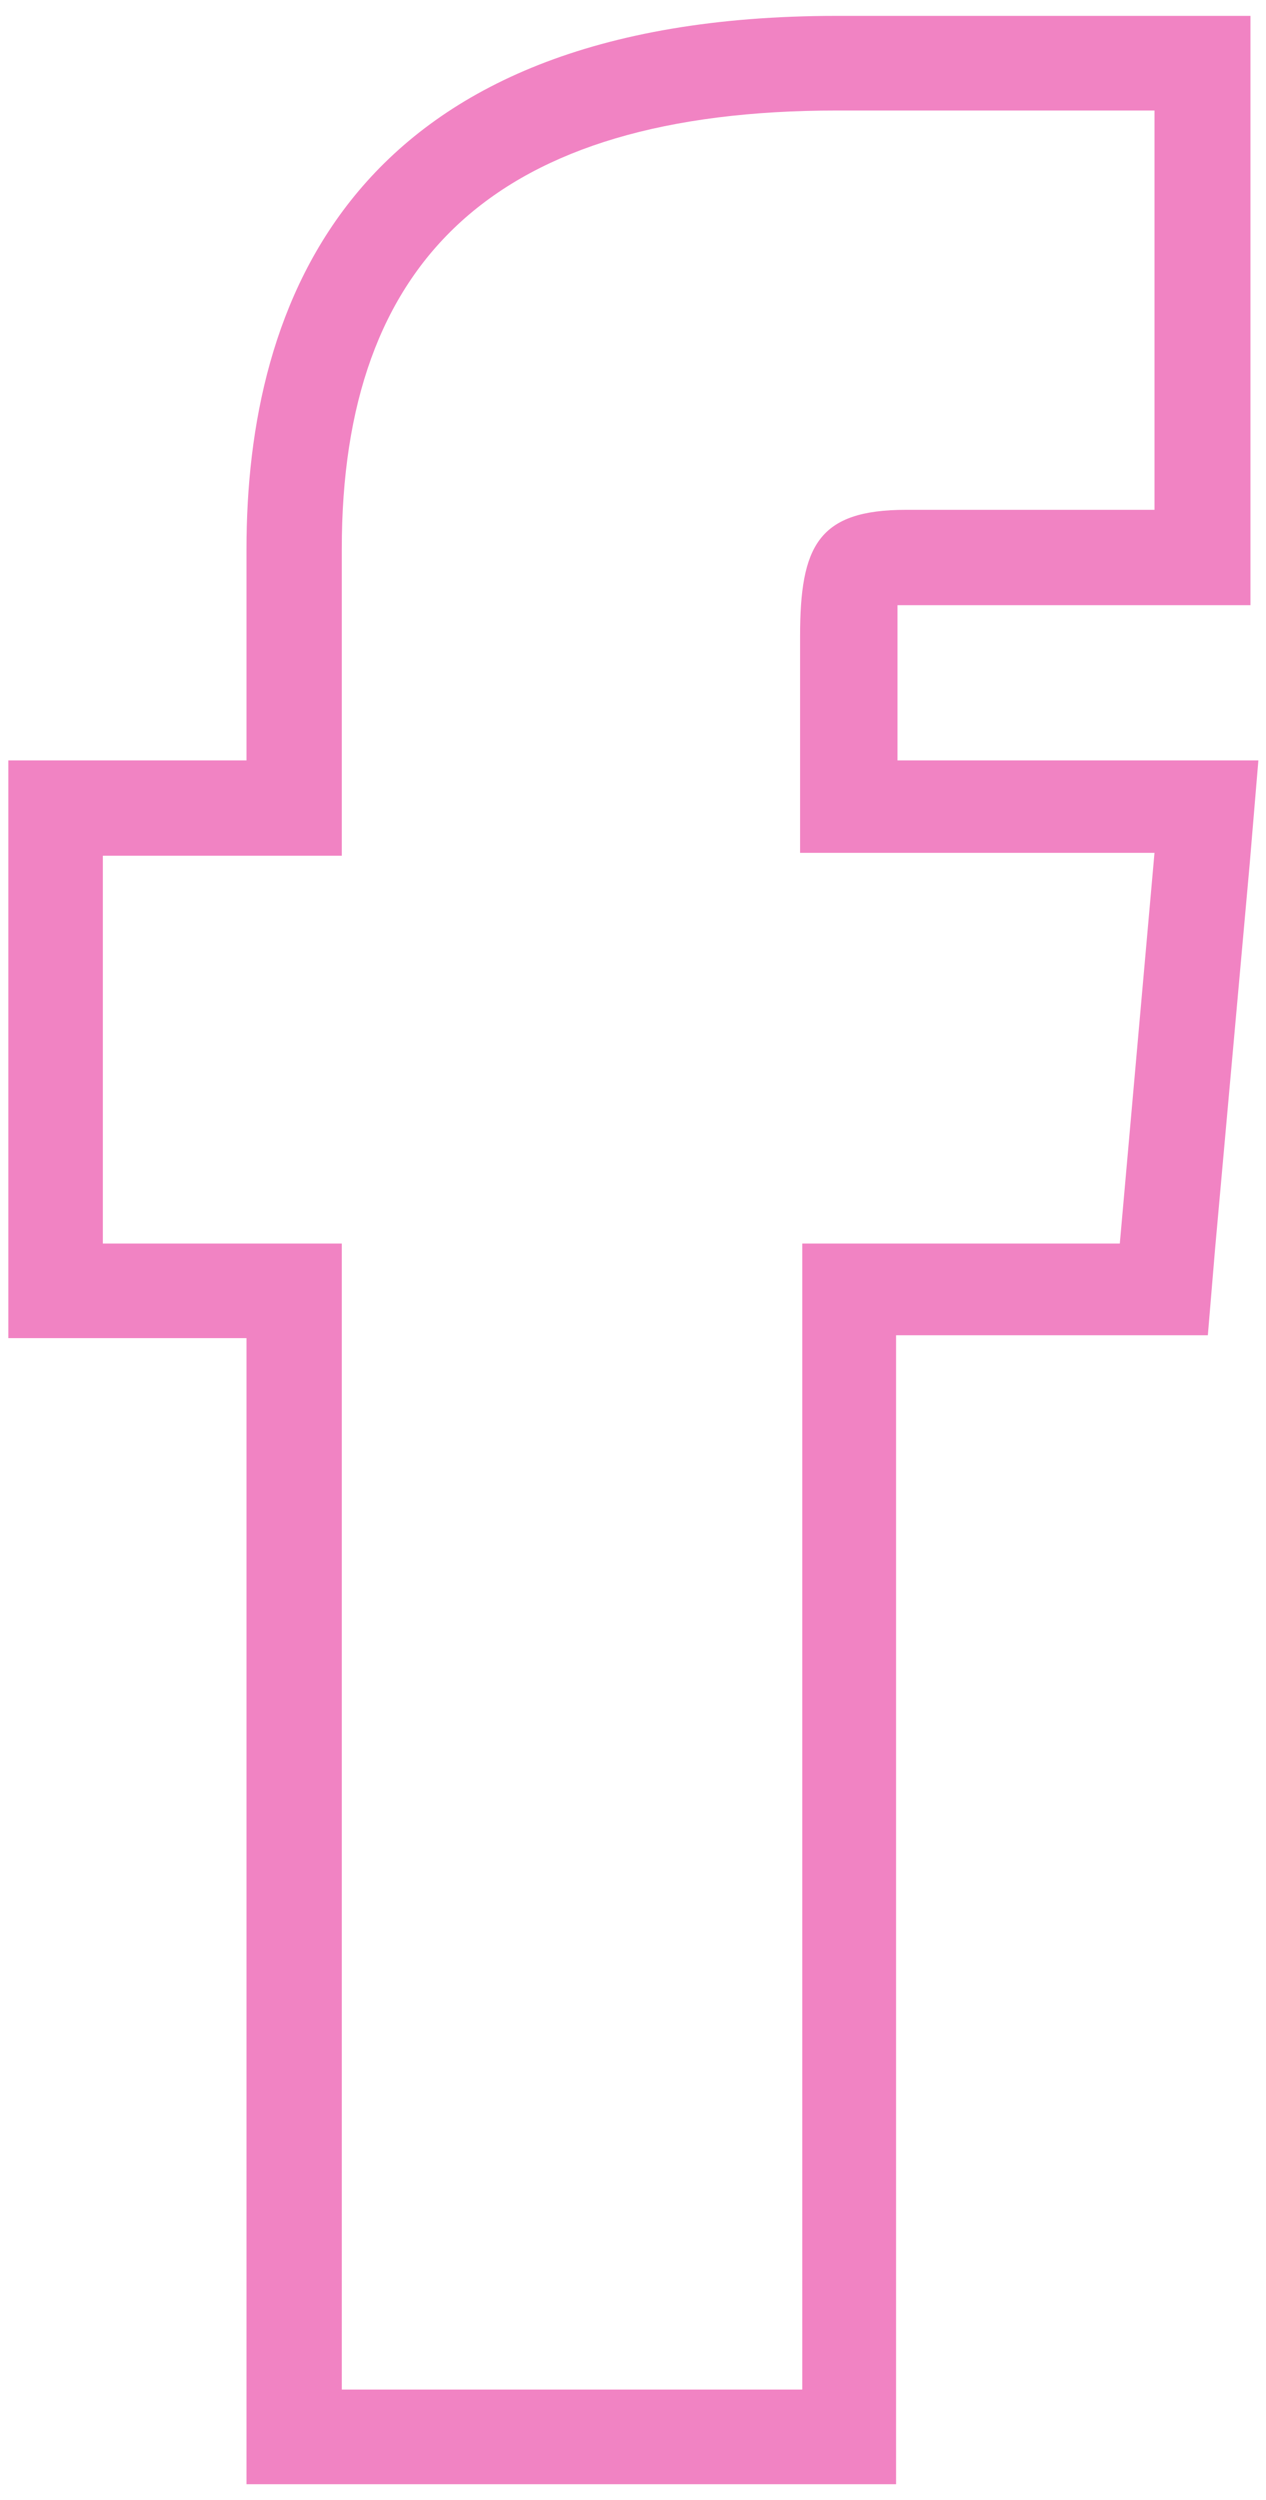 <?xml version="1.0" encoding="UTF-8"?>
<svg xmlns="http://www.w3.org/2000/svg" xmlns:xlink="http://www.w3.org/1999/xlink" width="76px" height="150px" viewBox="0 0 76 152" version="1.1">
<g id="surface1">
<path style=" stroke:none;fill-rule:nonzero;fill:rgb(94.51%,51.373%,76.471%);fill-opacity:1;" d="M 69.723 6.719 L 69.723 30.996 L 54.617 30.996 C 49.262 30.996 48.164 33.191 48.164 38.68 L 48.164 51.852 L 69.723 51.852 L 67.613 75.605 L 48.297 75.605 L 48.297 145.281 L 20.285 145.281 L 20.285 75.605 L 5.75 75.605 L 5.75 52.027 L 20.285 52.027 L 20.285 33.367 C 20.285 15.805 29.637 6.719 50.402 6.719 L 69.723 6.719 M 75.473 0.965 L 50.402 0.965 C 20.723 0.965 14.488 18.527 14.488 33.367 L 14.488 46.23 L 0 46.23 L 0 81.355 L 14.488 81.355 L 14.488 151.035 L 54.004 151.035 L 54.004 81.18 L 72.969 81.18 L 73.41 75.914 L 75.516 52.512 L 76.043 46.23 L 54.09 46.23 L 54.09 38.68 C 54.09 37.801 54.09 37.188 54.09 36.793 L 75.562 36.793 L 75.562 0.965 Z M 75.473 0.965 "/>
</g>
</svg>
